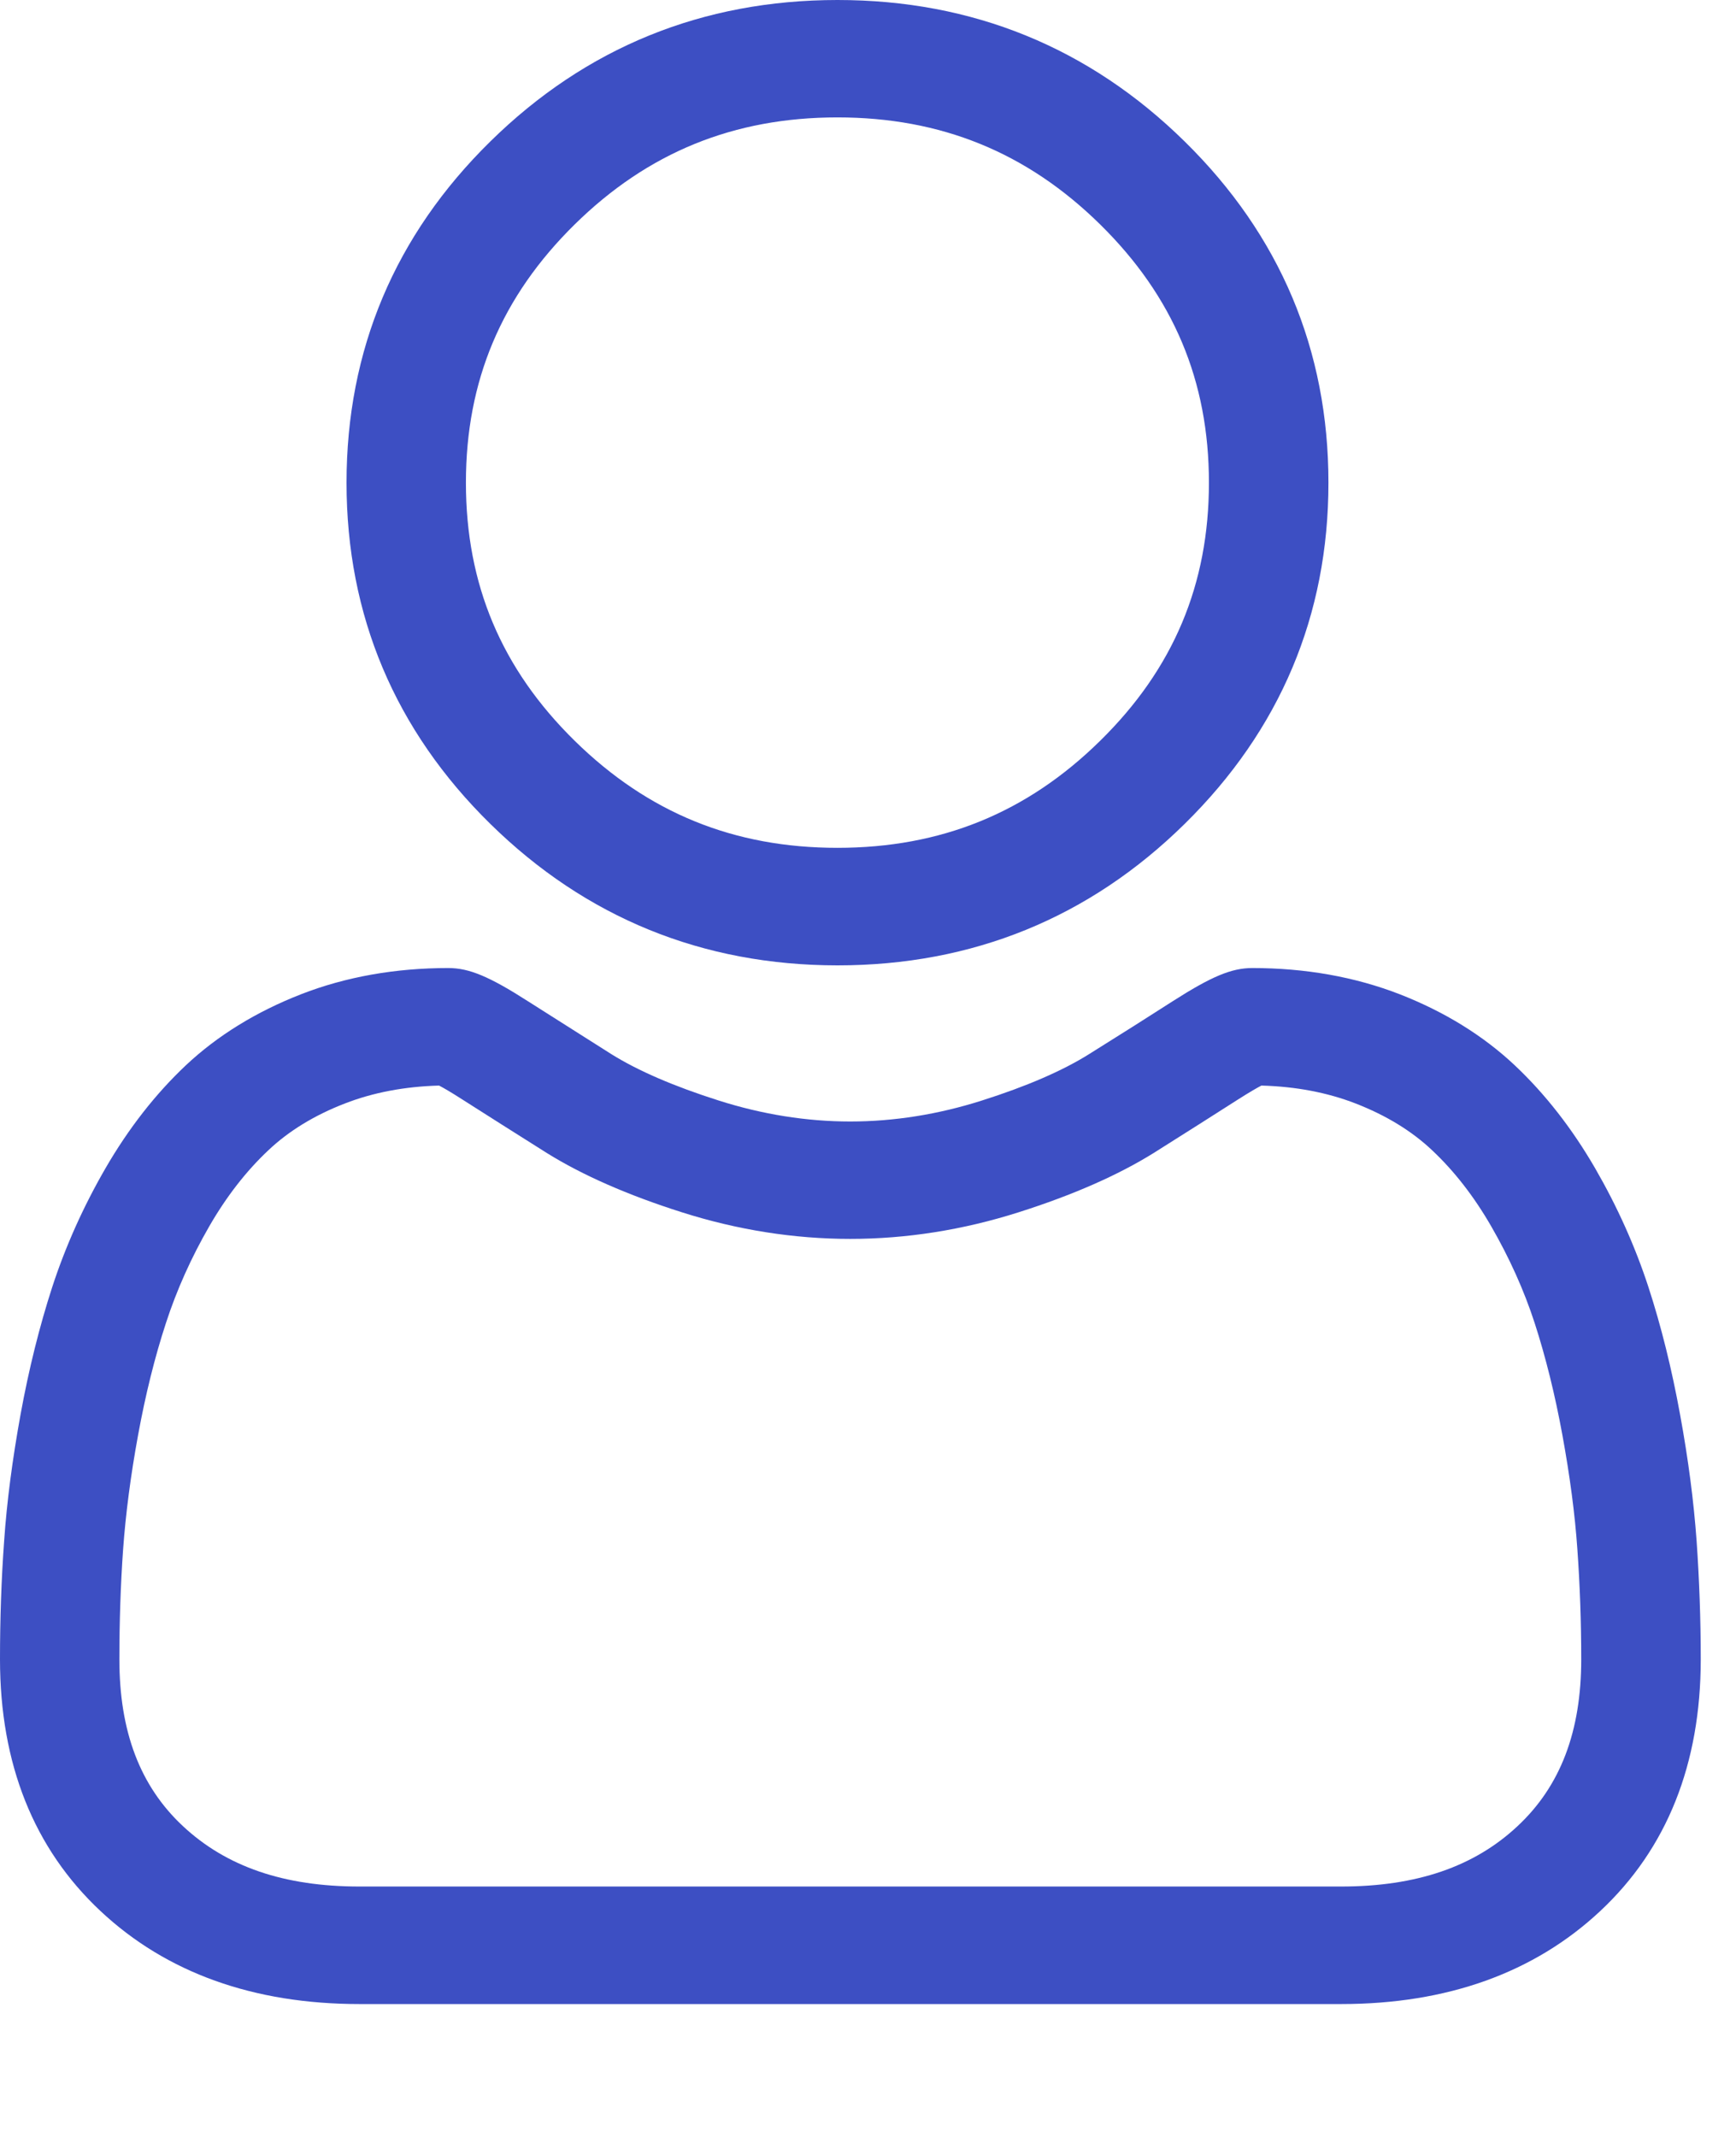 <svg width="13" height="16" viewBox="0 0 13 16" fill="none" xmlns="http://www.w3.org/2000/svg">
<path fill-rule="evenodd" clip-rule="evenodd" d="M8.871 6.169C8.157 6.872 7.282 7.228 6.272 7.228C5.262 7.228 4.387 6.871 3.672 6.169C2.957 5.467 2.595 4.607 2.595 3.614C2.595 2.621 2.957 1.761 3.672 1.059C4.387 0.356 5.261 0 6.272 0C7.282 0 8.156 0.356 8.871 1.059C9.586 1.761 9.948 2.621 9.948 3.614C9.948 4.607 9.586 5.466 8.871 6.169ZM6.271 0.879C5.496 0.879 4.852 1.141 4.304 1.68C3.755 2.22 3.489 2.852 3.489 3.614C3.489 4.376 3.755 5.008 4.304 5.547C4.853 6.086 5.496 6.348 6.271 6.348C7.046 6.348 7.69 6.086 8.238 5.547C8.787 5.008 9.053 4.376 9.053 3.614C9.053 2.852 8.787 2.22 8.238 1.68C7.69 1.141 7.046 0.879 6.271 0.879Z" fill="#3D4FC3"/>
<path fill-rule="evenodd" clip-rule="evenodd" d="M12.581 10.59C12.643 10.927 12.684 11.245 12.705 11.538C12.725 11.823 12.736 12.122 12.736 12.424C12.736 13.207 12.483 13.842 11.983 14.309C11.489 14.771 10.837 15.005 10.043 15.005H2.693C1.899 15.005 1.246 14.771 0.753 14.309C0.253 13.841 0 13.207 0 12.424C0 12.123 0.01 11.825 0.031 11.538C0.051 11.245 0.093 10.926 0.154 10.59C0.216 10.25 0.296 9.93 0.391 9.637C0.49 9.333 0.624 9.034 0.79 8.747C0.962 8.45 1.164 8.191 1.391 7.977C1.628 7.754 1.919 7.575 2.255 7.444C2.589 7.314 2.96 7.248 3.357 7.248C3.513 7.248 3.664 7.311 3.954 7.497C4.136 7.613 4.346 7.746 4.577 7.892C4.777 8.017 5.048 8.134 5.382 8.24C5.709 8.344 6.04 8.397 6.367 8.397C6.695 8.397 7.026 8.344 7.353 8.24C7.687 8.134 7.958 8.017 8.158 7.891C8.392 7.745 8.602 7.612 8.781 7.497C9.072 7.311 9.222 7.248 9.378 7.248C9.775 7.248 10.146 7.314 10.481 7.444C10.817 7.575 11.107 7.754 11.344 7.977C11.571 8.191 11.773 8.45 11.945 8.747C12.111 9.034 12.245 9.333 12.344 9.636C12.44 9.93 12.519 10.25 12.581 10.59ZM10.042 14.125C10.607 14.125 11.04 13.977 11.365 13.672C11.685 13.373 11.841 12.965 11.841 12.424C11.841 12.142 11.831 11.865 11.812 11.599V11.599C11.794 11.338 11.756 11.051 11.7 10.745C11.645 10.444 11.575 10.161 11.492 9.905C11.412 9.659 11.302 9.416 11.167 9.182C11.038 8.958 10.889 8.767 10.725 8.613C10.572 8.468 10.378 8.35 10.151 8.262C9.94 8.18 9.703 8.135 9.446 8.128C9.415 8.144 9.359 8.176 9.268 8.234C9.085 8.351 8.879 8.482 8.639 8.633C8.374 8.798 8.034 8.948 7.627 9.077C7.212 9.209 6.788 9.276 6.367 9.276C5.946 9.276 5.522 9.209 5.107 9.077C4.7 8.948 4.36 8.798 4.095 8.633C3.861 8.486 3.649 8.351 3.465 8.234C3.375 8.176 3.319 8.144 3.288 8.128C3.031 8.135 2.794 8.18 2.583 8.262C2.355 8.35 2.162 8.468 2.009 8.613C1.845 8.767 1.696 8.958 1.567 9.182C1.432 9.416 1.323 9.659 1.243 9.905C1.159 10.161 1.089 10.444 1.034 10.745C0.978 11.05 0.941 11.337 0.922 11.599C0.903 11.865 0.894 12.143 0.894 12.424C0.894 12.965 1.049 13.373 1.369 13.672C1.695 13.977 2.128 14.125 2.692 14.125H10.042Z" fill="#3D4FC3"/>
</svg>
